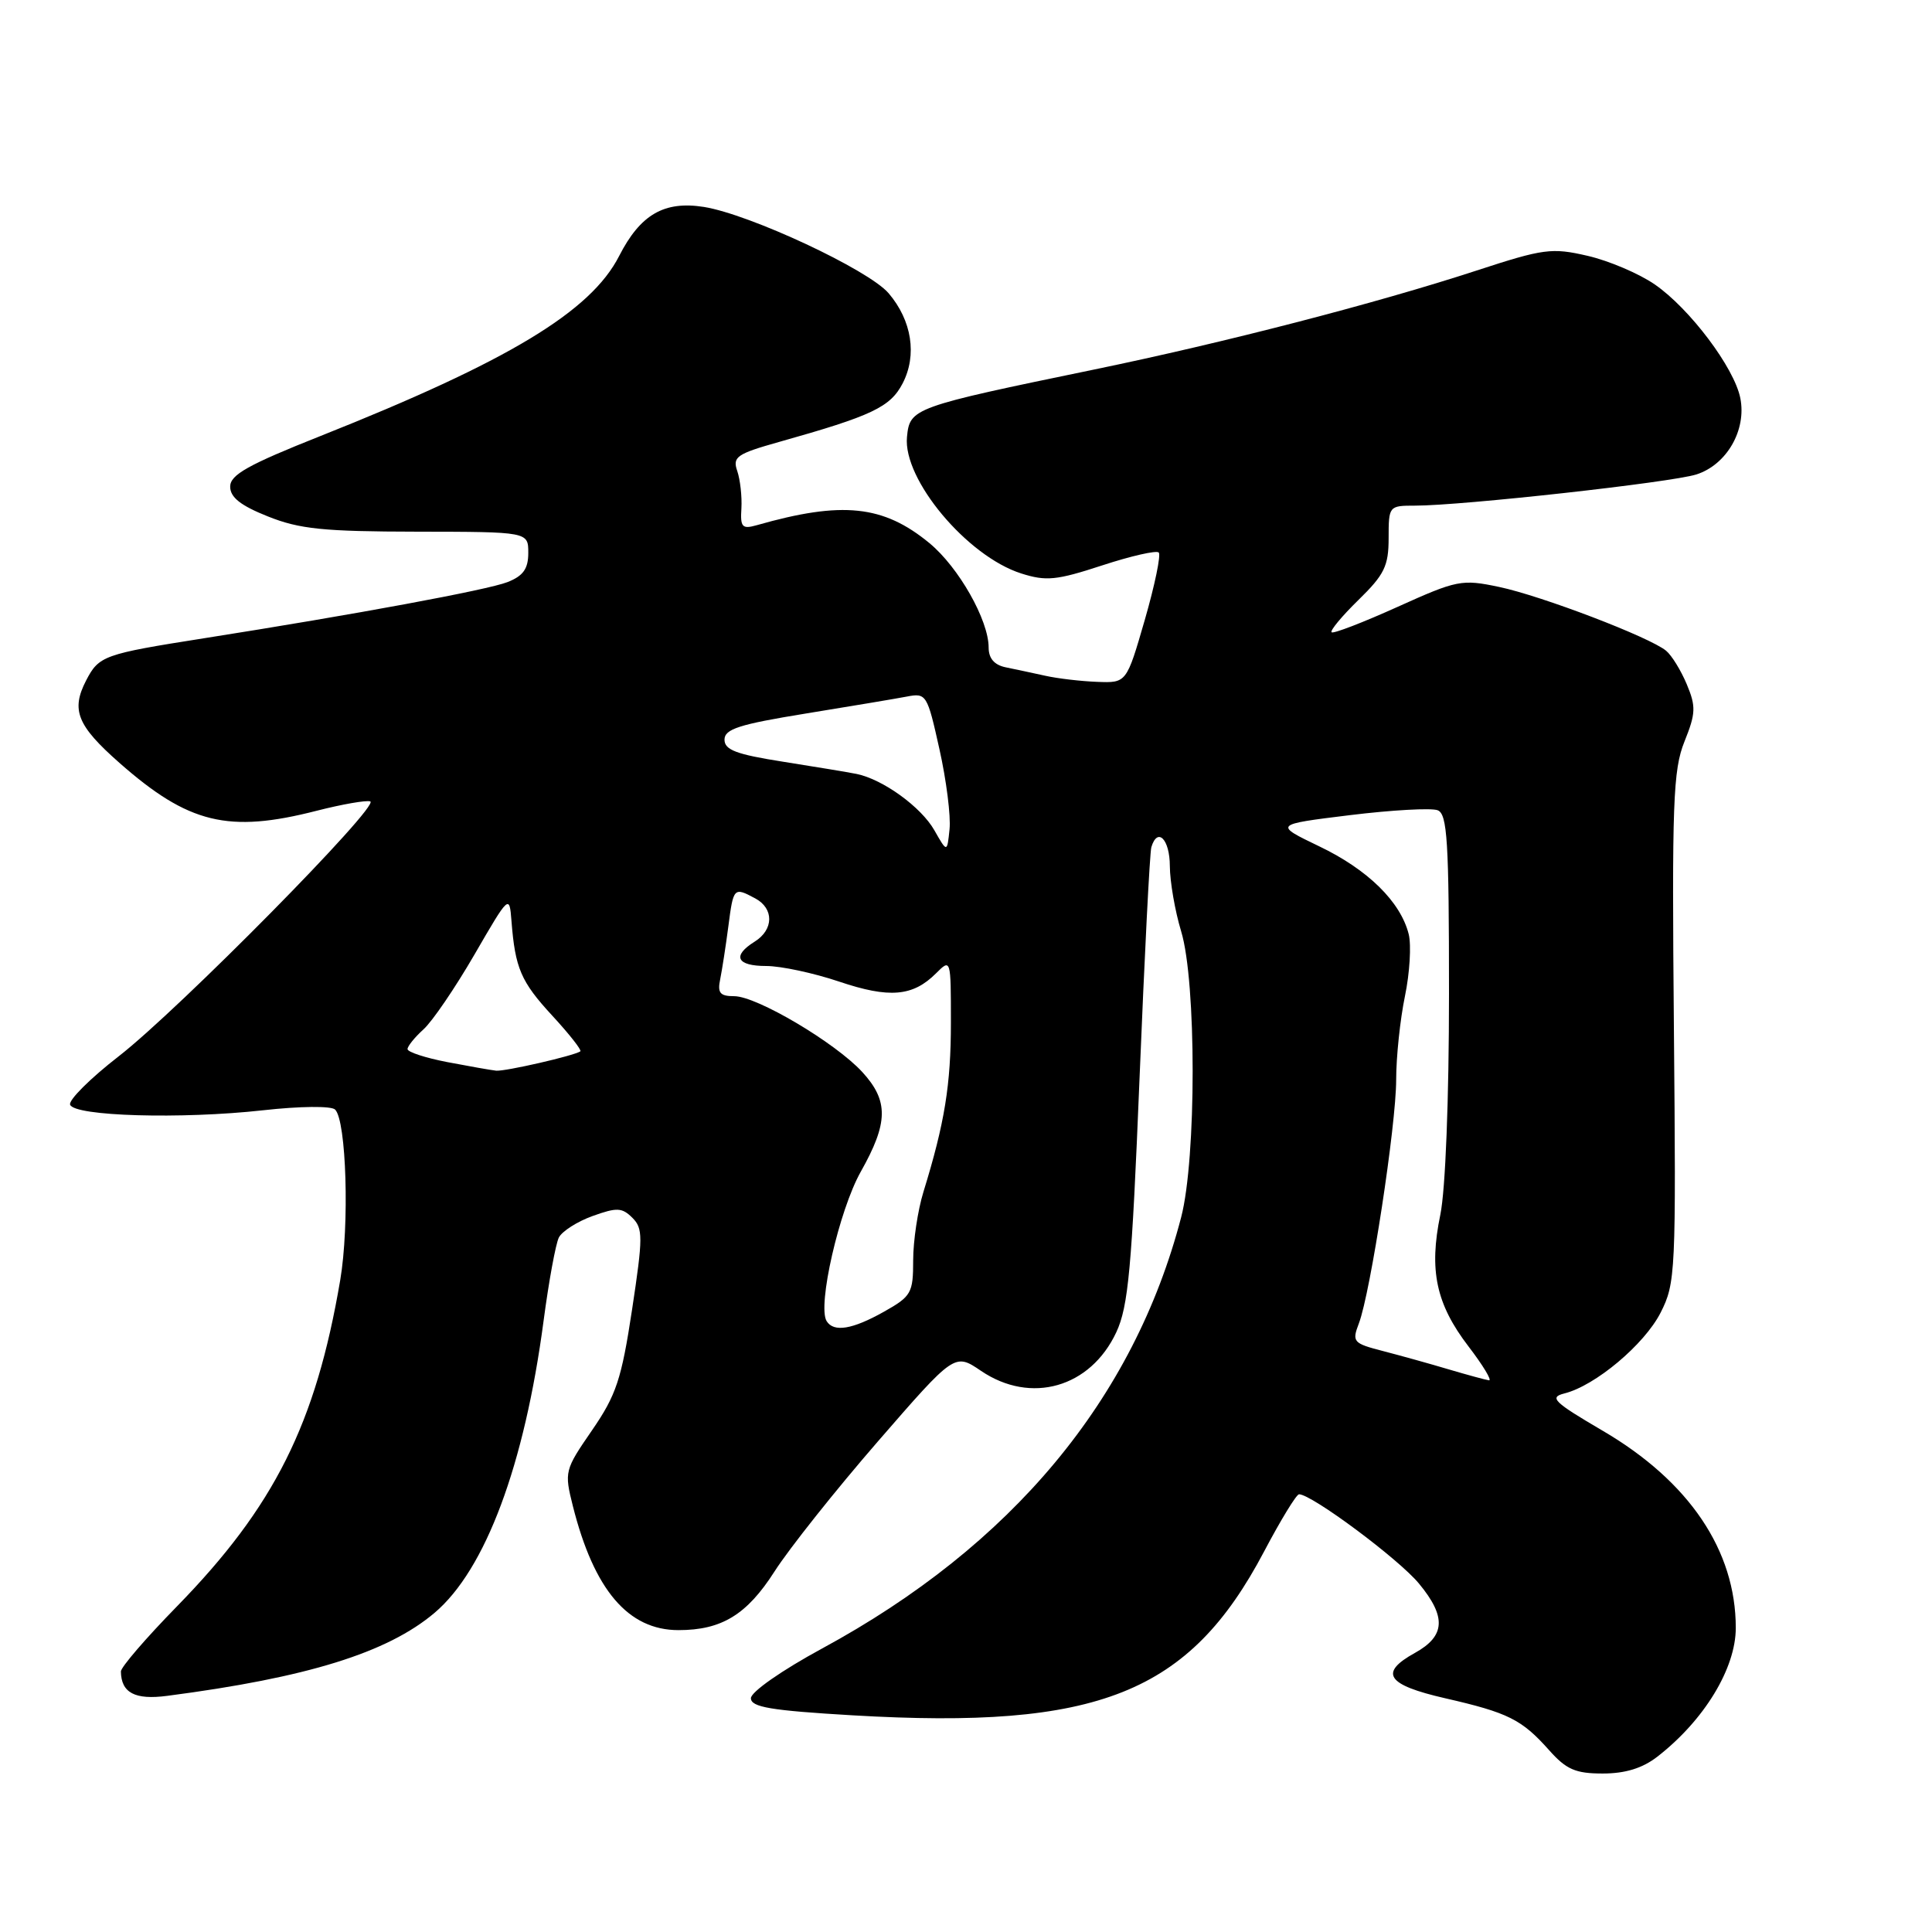 <?xml version="1.0" encoding="UTF-8" standalone="no"?>
<!DOCTYPE svg PUBLIC "-//W3C//DTD SVG 1.1//EN" "http://www.w3.org/Graphics/SVG/1.1/DTD/svg11.dtd" >
<svg xmlns="http://www.w3.org/2000/svg" xmlns:xlink="http://www.w3.org/1999/xlink" version="1.1" viewBox="0 0 256 256">
 <g >
 <path fill="currentColor"
d=" M 219.62 232.76 C 225.82 227.94 230.00 221.07 230.00 215.70 C 230.00 205.44 223.82 196.29 212.38 189.59 C 205.88 185.78 205.23 185.16 207.28 184.64 C 211.38 183.62 217.88 178.16 220.03 173.95 C 222.03 170.02 222.09 168.65 221.80 136.19 C 221.53 106.33 221.69 102.02 223.20 98.26 C 224.70 94.53 224.74 93.62 223.51 90.68 C 222.74 88.84 221.51 86.84 220.77 86.23 C 218.61 84.43 204.25 78.95 198.63 77.77 C 193.69 76.73 193.08 76.85 185.15 80.43 C 180.58 82.49 176.67 84.00 176.44 83.78 C 176.22 83.55 177.83 81.62 180.02 79.48 C 183.44 76.14 184.00 74.99 184.00 71.30 C 184.00 67.05 184.04 67.00 187.49 67.00 C 193.72 67.00 221.41 63.93 224.77 62.87 C 228.79 61.59 231.45 56.99 230.60 52.75 C 229.80 48.73 223.91 40.90 219.28 37.70 C 217.20 36.26 213.19 34.55 210.37 33.90 C 205.61 32.80 204.55 32.94 195.62 35.86 C 182.33 40.20 162.24 45.40 145.00 48.96 C 120.94 53.93 120.55 54.07 120.18 57.90 C 119.63 63.52 128.14 73.69 135.30 75.98 C 138.62 77.04 139.99 76.90 146.04 74.92 C 149.86 73.67 153.23 72.90 153.54 73.21 C 153.85 73.52 153.02 77.53 151.69 82.14 C 149.27 90.50 149.27 90.50 145.39 90.35 C 143.25 90.27 140.15 89.91 138.50 89.54 C 136.85 89.18 134.49 88.67 133.25 88.42 C 131.75 88.11 131.00 87.24 131.00 85.80 C 131.00 82.17 127.03 75.17 123.16 71.97 C 117.05 66.93 111.60 66.36 100.28 69.59 C 98.34 70.14 98.08 69.86 98.24 67.36 C 98.33 65.79 98.08 63.56 97.69 62.41 C 97.04 60.54 97.62 60.14 103.23 58.56 C 115.57 55.09 117.97 53.95 119.61 50.79 C 121.54 47.05 120.83 42.48 117.75 38.86 C 115.10 35.75 99.34 28.39 93.27 27.42 C 88.01 26.59 84.85 28.42 82.04 33.92 C 78.28 41.29 67.35 47.88 42.50 57.76 C 32.88 61.58 30.50 62.91 30.50 64.48 C 30.50 65.90 31.88 66.99 35.50 68.43 C 39.69 70.11 42.88 70.43 55.25 70.45 C 70.00 70.47 70.00 70.47 70.00 73.26 C 70.00 75.37 69.33 76.31 67.25 77.13 C 64.61 78.17 47.00 81.43 27.05 84.57 C 13.72 86.67 13.11 86.89 11.41 90.17 C 9.39 94.08 10.22 96.14 15.81 101.07 C 24.98 109.15 30.25 110.43 41.96 107.43 C 45.33 106.57 48.52 106.01 49.06 106.19 C 50.46 106.65 23.70 133.78 15.71 139.98 C 11.97 142.88 9.08 145.76 9.29 146.37 C 9.80 147.91 24.01 148.32 34.83 147.12 C 39.76 146.57 43.89 146.53 44.40 147.02 C 45.90 148.48 46.32 162.34 45.08 169.63 C 41.84 188.68 36.34 199.65 23.45 212.85 C 19.35 217.04 16.01 220.92 16.02 221.48 C 16.06 224.31 17.88 225.27 22.15 224.71 C 40.74 222.29 51.34 218.99 57.58 213.71 C 64.32 208.01 69.50 194.13 72.03 175.00 C 72.72 169.78 73.63 164.82 74.05 163.98 C 74.47 163.15 76.49 161.86 78.52 161.13 C 81.74 159.97 82.42 160.00 83.79 161.36 C 85.21 162.78 85.21 163.90 83.75 173.54 C 82.35 182.77 81.66 184.85 78.44 189.53 C 74.82 194.78 74.76 195.00 75.91 199.57 C 78.71 210.68 83.24 216.00 89.90 216.00 C 95.62 216.00 98.96 213.96 102.62 208.24 C 104.57 205.19 110.74 197.43 116.33 190.99 C 126.50 179.28 126.50 179.28 129.98 181.64 C 136.60 186.13 144.49 183.87 147.92 176.52 C 149.51 173.10 149.97 168.07 150.99 143.00 C 151.65 126.78 152.35 112.94 152.56 112.25 C 153.38 109.55 155.00 111.20 155.01 114.75 C 155.02 116.81 155.69 120.71 156.51 123.41 C 158.54 130.08 158.54 153.52 156.51 161.29 C 150.23 185.40 134.08 204.80 108.94 218.43 C 103.59 221.33 99.50 224.19 99.50 225.02 C 99.50 226.21 102.12 226.65 113.00 227.29 C 145.53 229.20 157.58 224.40 167.50 205.58 C 169.70 201.41 171.78 198.00 172.13 198.00 C 173.81 198.00 185.33 206.57 188.02 209.83 C 191.67 214.24 191.52 216.78 187.50 219.01 C 182.68 221.67 183.72 223.25 191.50 225.03 C 199.85 226.94 201.63 227.83 205.26 231.90 C 207.54 234.47 208.76 235.00 212.37 235.00 C 215.36 235.00 217.64 234.30 219.62 232.76 Z  M 192.00 181.46 C 189.53 180.72 185.60 179.63 183.29 179.03 C 179.29 178.00 179.12 177.81 180.06 175.35 C 181.60 171.29 185.00 149.09 185.00 143.06 C 185.00 140.07 185.52 135.10 186.16 132.01 C 186.80 128.93 187.02 125.22 186.66 123.78 C 185.58 119.49 181.25 115.23 174.82 112.15 C 168.79 109.25 168.79 109.25 178.88 108.01 C 184.43 107.33 189.66 107.04 190.49 107.36 C 191.78 107.85 192.00 111.42 192.00 131.66 C 192.00 145.68 191.53 157.66 190.85 160.96 C 189.33 168.31 190.28 172.78 194.57 178.39 C 196.51 180.92 197.73 182.95 197.30 182.90 C 196.86 182.84 194.47 182.19 192.00 181.46 Z  M 109.53 175.05 C 108.29 173.04 111.19 160.36 114.05 155.27 C 117.72 148.76 117.76 145.86 114.25 142.04 C 110.68 138.16 100.28 132.00 97.29 132.00 C 95.40 132.00 95.05 131.57 95.43 129.75 C 95.68 128.51 96.17 125.36 96.51 122.75 C 97.18 117.58 97.23 117.52 100.07 119.04 C 102.57 120.38 102.54 123.18 100.00 124.77 C 96.97 126.66 97.60 128.00 101.53 128.00 C 103.47 128.00 107.82 128.93 111.20 130.07 C 117.85 132.31 120.96 132.04 124.03 128.97 C 125.99 127.01 126.00 127.04 126.00 135.49 C 126.00 143.73 125.18 148.79 122.36 157.93 C 121.61 160.36 121.00 164.44 121.00 166.99 C 121.00 171.34 120.76 171.77 117.11 173.82 C 112.94 176.16 110.47 176.57 109.53 175.05 Z  M 59.25 140.73 C 56.36 140.17 54.00 139.40 54.00 139.01 C 54.00 138.63 54.95 137.45 56.11 136.40 C 57.27 135.36 60.31 130.90 62.86 126.50 C 67.46 118.56 67.50 118.53 67.77 122.00 C 68.26 128.30 69.01 130.06 73.18 134.58 C 75.44 137.03 77.11 139.16 76.90 139.31 C 76.04 139.90 66.90 141.99 65.74 141.87 C 65.06 141.80 62.14 141.28 59.25 140.73 Z  M 123.81 110.02 C 122.06 106.93 116.98 103.26 113.50 102.55 C 112.40 102.33 108.01 101.60 103.75 100.93 C 97.57 99.96 96.00 99.37 96.00 98.01 C 96.00 96.60 97.95 95.98 106.75 94.55 C 112.66 93.59 118.70 92.58 120.16 92.30 C 122.74 91.80 122.87 92.01 124.48 99.27 C 125.40 103.38 126.00 108.15 125.82 109.87 C 125.50 112.99 125.50 112.99 123.81 110.02 Z "/>
</g>
</svg>